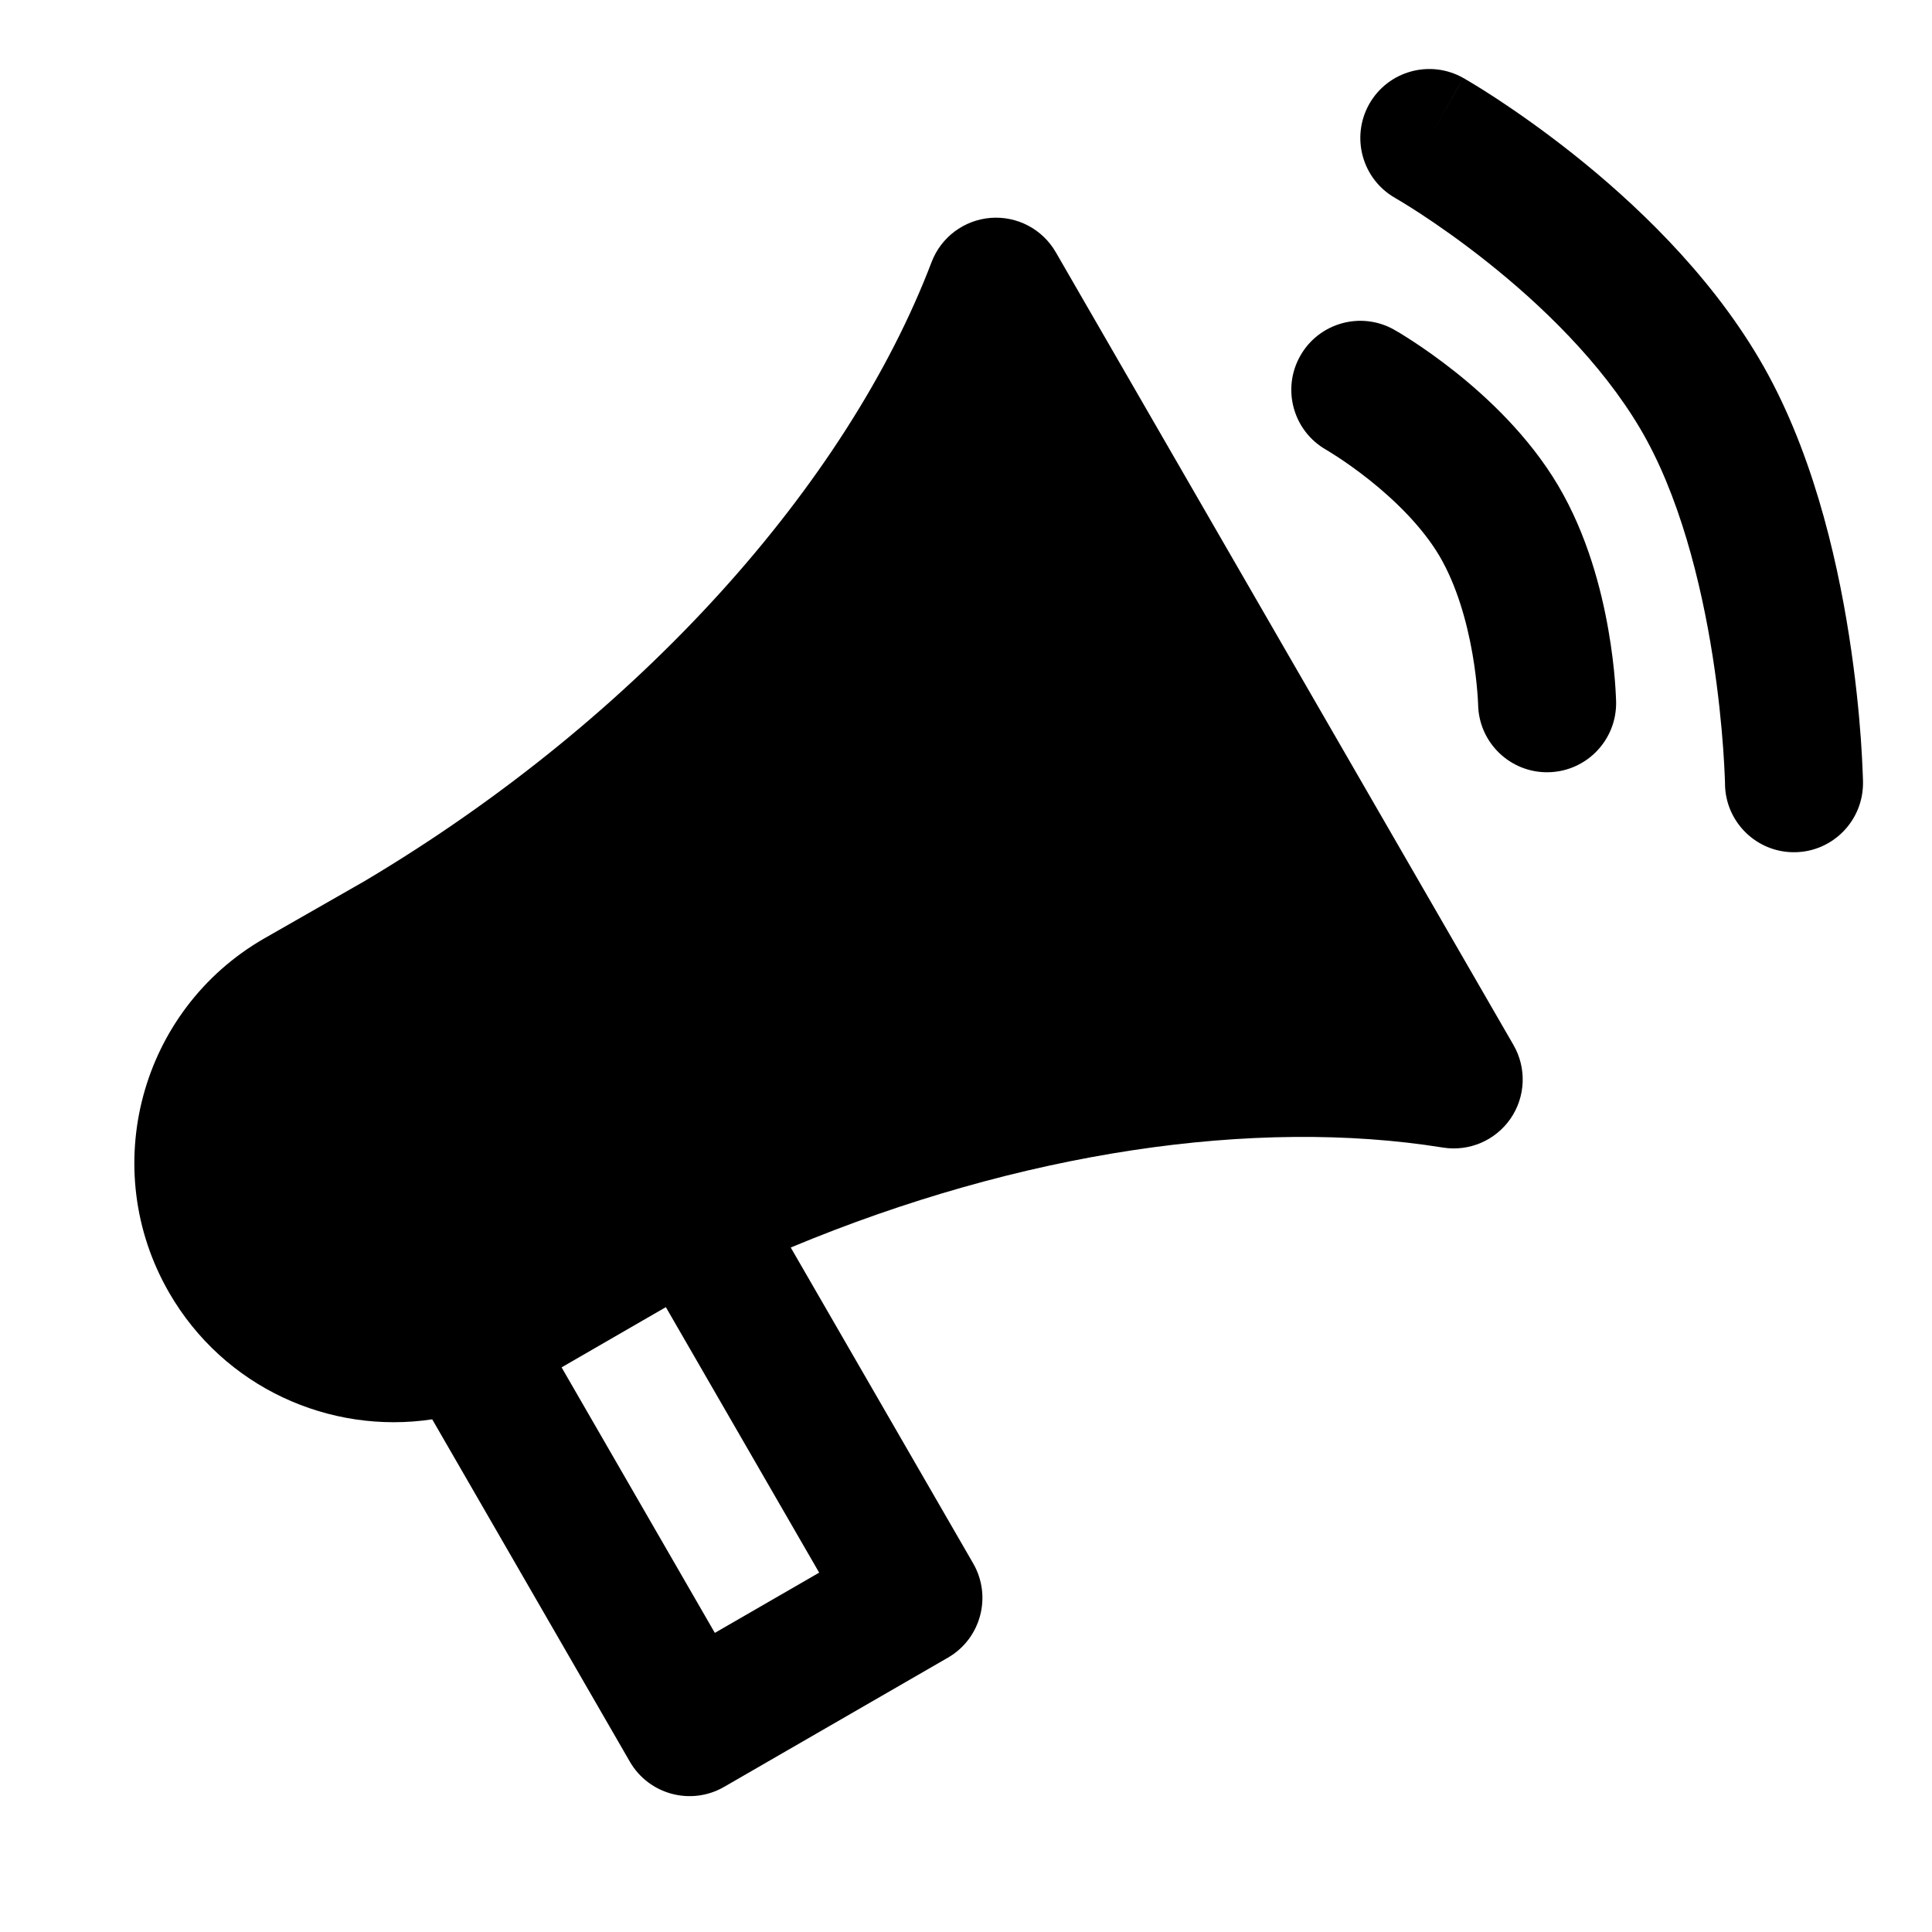 <svg width="28" height="28" viewBox="0 0 28 28" fill="none" xmlns="http://www.w3.org/2000/svg">
<path fill-rule="evenodd" clip-rule="evenodd" d="M18.845 5.156C19.117 4.676 19.728 4.507 20.208 4.78L19.715 5.65C20.208 4.78 20.208 4.78 20.208 4.78L20.21 4.781L20.212 4.782L20.218 4.786L20.235 4.796C20.25 4.804 20.268 4.815 20.292 4.829C20.339 4.858 20.403 4.898 20.481 4.949C20.637 5.051 20.85 5.199 21.087 5.387C21.549 5.754 22.156 6.318 22.582 7.037C23.006 7.754 23.208 8.548 23.309 9.124C23.361 9.419 23.389 9.674 23.404 9.858C23.411 9.95 23.416 10.024 23.418 10.078C23.419 10.105 23.42 10.127 23.421 10.143L23.421 10.163L23.422 10.17L23.422 10.173L23.422 10.174C23.422 10.174 23.422 10.175 22.422 10.192L23.422 10.174C23.431 10.726 22.992 11.182 22.439 11.192C21.888 11.202 21.433 10.764 21.422 10.213L21.422 10.207C21.422 10.201 21.421 10.189 21.42 10.173C21.419 10.14 21.416 10.088 21.41 10.021C21.399 9.886 21.378 9.693 21.339 9.47C21.258 9.007 21.11 8.479 20.86 8.055C20.611 7.635 20.215 7.249 19.843 6.953C19.662 6.81 19.5 6.697 19.385 6.622C19.328 6.585 19.283 6.557 19.254 6.539C19.24 6.53 19.23 6.524 19.224 6.521L19.219 6.518C18.74 6.245 18.573 5.635 18.845 5.156Z" fill="black"/>
<path fill-rule="evenodd" clip-rule="evenodd" d="M19.845 1.506C20.118 1.026 20.728 0.858 21.209 1.131L20.715 2C21.209 1.131 21.208 1.13 21.209 1.131L21.21 1.132L21.213 1.133L21.222 1.138L21.25 1.155C21.274 1.168 21.307 1.188 21.348 1.213C21.431 1.263 21.547 1.336 21.69 1.429C21.974 1.616 22.366 1.888 22.802 2.234C23.661 2.917 24.746 3.931 25.492 5.194C26.247 6.47 26.613 8.03 26.797 9.207C26.891 9.807 26.942 10.333 26.969 10.71C26.982 10.899 26.99 11.052 26.994 11.159C26.997 11.213 26.998 11.255 26.999 11.285L27 11.32L27 11.331L27 11.334L27 11.335C27 11.335 27 11.336 26 11.351L27 11.335C27.008 11.887 26.567 12.343 26.015 12.351C25.463 12.36 25.009 11.919 25 11.367C25 11.367 25 11.367 25 11.367L25 11.363L25 11.34C24.999 11.318 24.998 11.285 24.996 11.241C24.992 11.152 24.986 11.02 24.974 10.853C24.95 10.519 24.905 10.05 24.822 9.517C24.651 8.426 24.333 7.162 23.771 6.212C23.201 5.248 22.328 4.412 21.558 3.8C21.178 3.498 20.838 3.262 20.594 3.102C20.472 3.022 20.375 2.962 20.31 2.923C20.278 2.903 20.254 2.889 20.238 2.88L20.223 2.871L20.221 2.87C20.221 2.87 20.221 2.87 20.221 2.87M19.845 1.506C19.573 1.987 19.741 2.597 20.221 2.87L19.845 1.506Z" fill="black"/>
<path fill-rule="evenodd" clip-rule="evenodd" d="M15.301 3.655C15.108 3.321 14.74 3.127 14.355 3.158C13.971 3.189 13.638 3.438 13.501 3.799C12.28 7.002 9.286 10.388 5.288 12.767L3.829 13.601L3.825 13.603C2.029 14.64 1.414 16.937 2.451 18.734C3.246 20.111 4.781 20.794 6.264 20.57L9.128 25.531C9.404 26.009 10.016 26.173 10.494 25.897L13.738 24.024C14.216 23.748 14.38 23.137 14.104 22.658L11.46 18.08C14.795 16.689 18.189 16.194 20.91 16.631C21.291 16.693 21.673 16.529 21.892 16.212C22.111 15.894 22.127 15.478 21.934 15.144L15.301 3.655ZM8.139 19.817L10.36 23.665L11.872 22.792L9.65 18.944L8.139 19.817Z" fill="black"/>
</svg>
